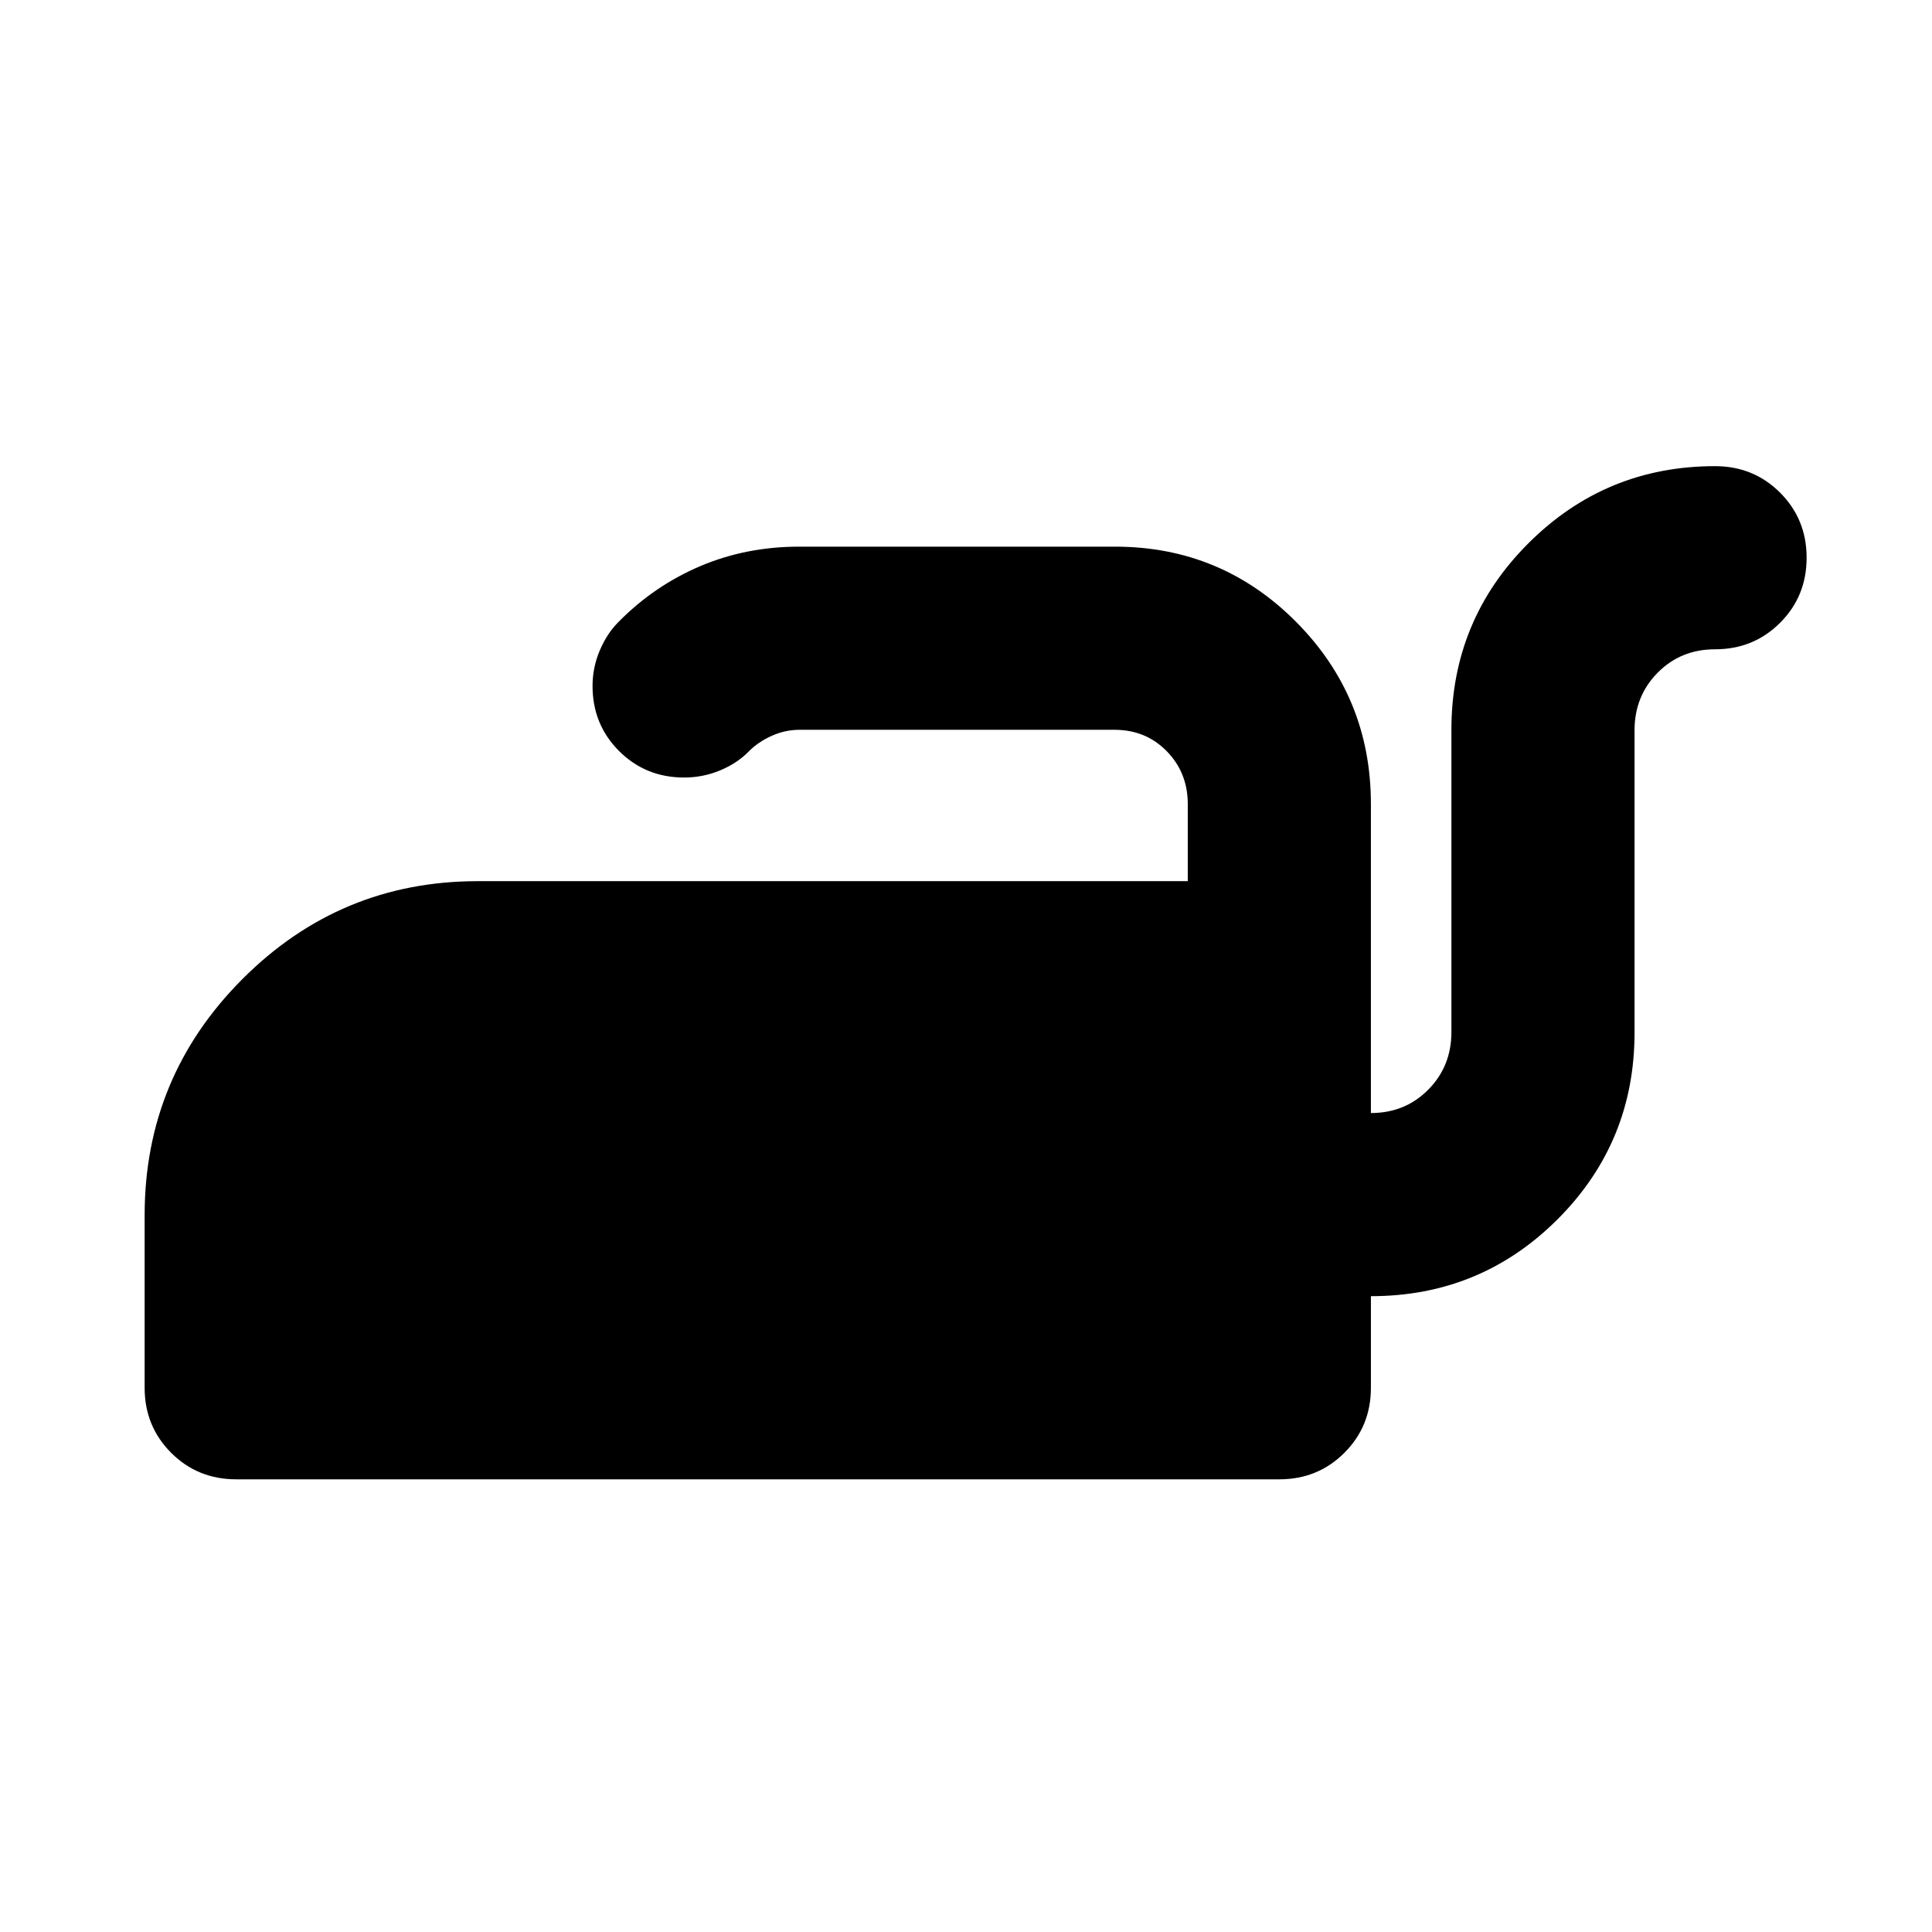 <svg xmlns="http://www.w3.org/2000/svg" height="24" viewBox="0 -960 960 960" width="24"><path d="M852.196-728.37q19.152 0 32.326 13.174t13.174 32.326q0 19.153-13.174 32.327-13.174 13.173-32.326 13.173-17 0-28.5 11.62t-11.5 28.62v150.195q0 54.544-38.228 92.772-38.229 38.228-92.772 38.228v45.5q0 19.153-13.174 32.327t-32.326 13.174H117.37q-19.153 0-32.327-13.174T71.87-270.435v-85.739q0-68.63 48.555-117.304 48.554-48.674 116.946-48.674h352.825v-38.326q0-15.565-10.423-26.228-10.424-10.664-25.99-10.664H397.37q-7.283 0-13.946 3.022-6.663 3.022-11.185 7.544-5.717 5.956-14.293 9.554t-18.011 3.598q-19.153 0-32.326-13.174-13.174-13.174-13.174-32.326 0-9.196 3.597-17.652 3.598-8.457 9.316-14.174 17.717-17.957 40.532-27.674 22.816-9.718 49.25-9.718h156.892q52.869 0 90.021 37.392 37.153 37.391 37.153 90.5v153.543q17 0 28.5-11.62 11.5-11.619 11.5-28.619V-597.37q0-54.543 38.348-92.771 38.347-38.229 92.652-38.229Z"/></svg>